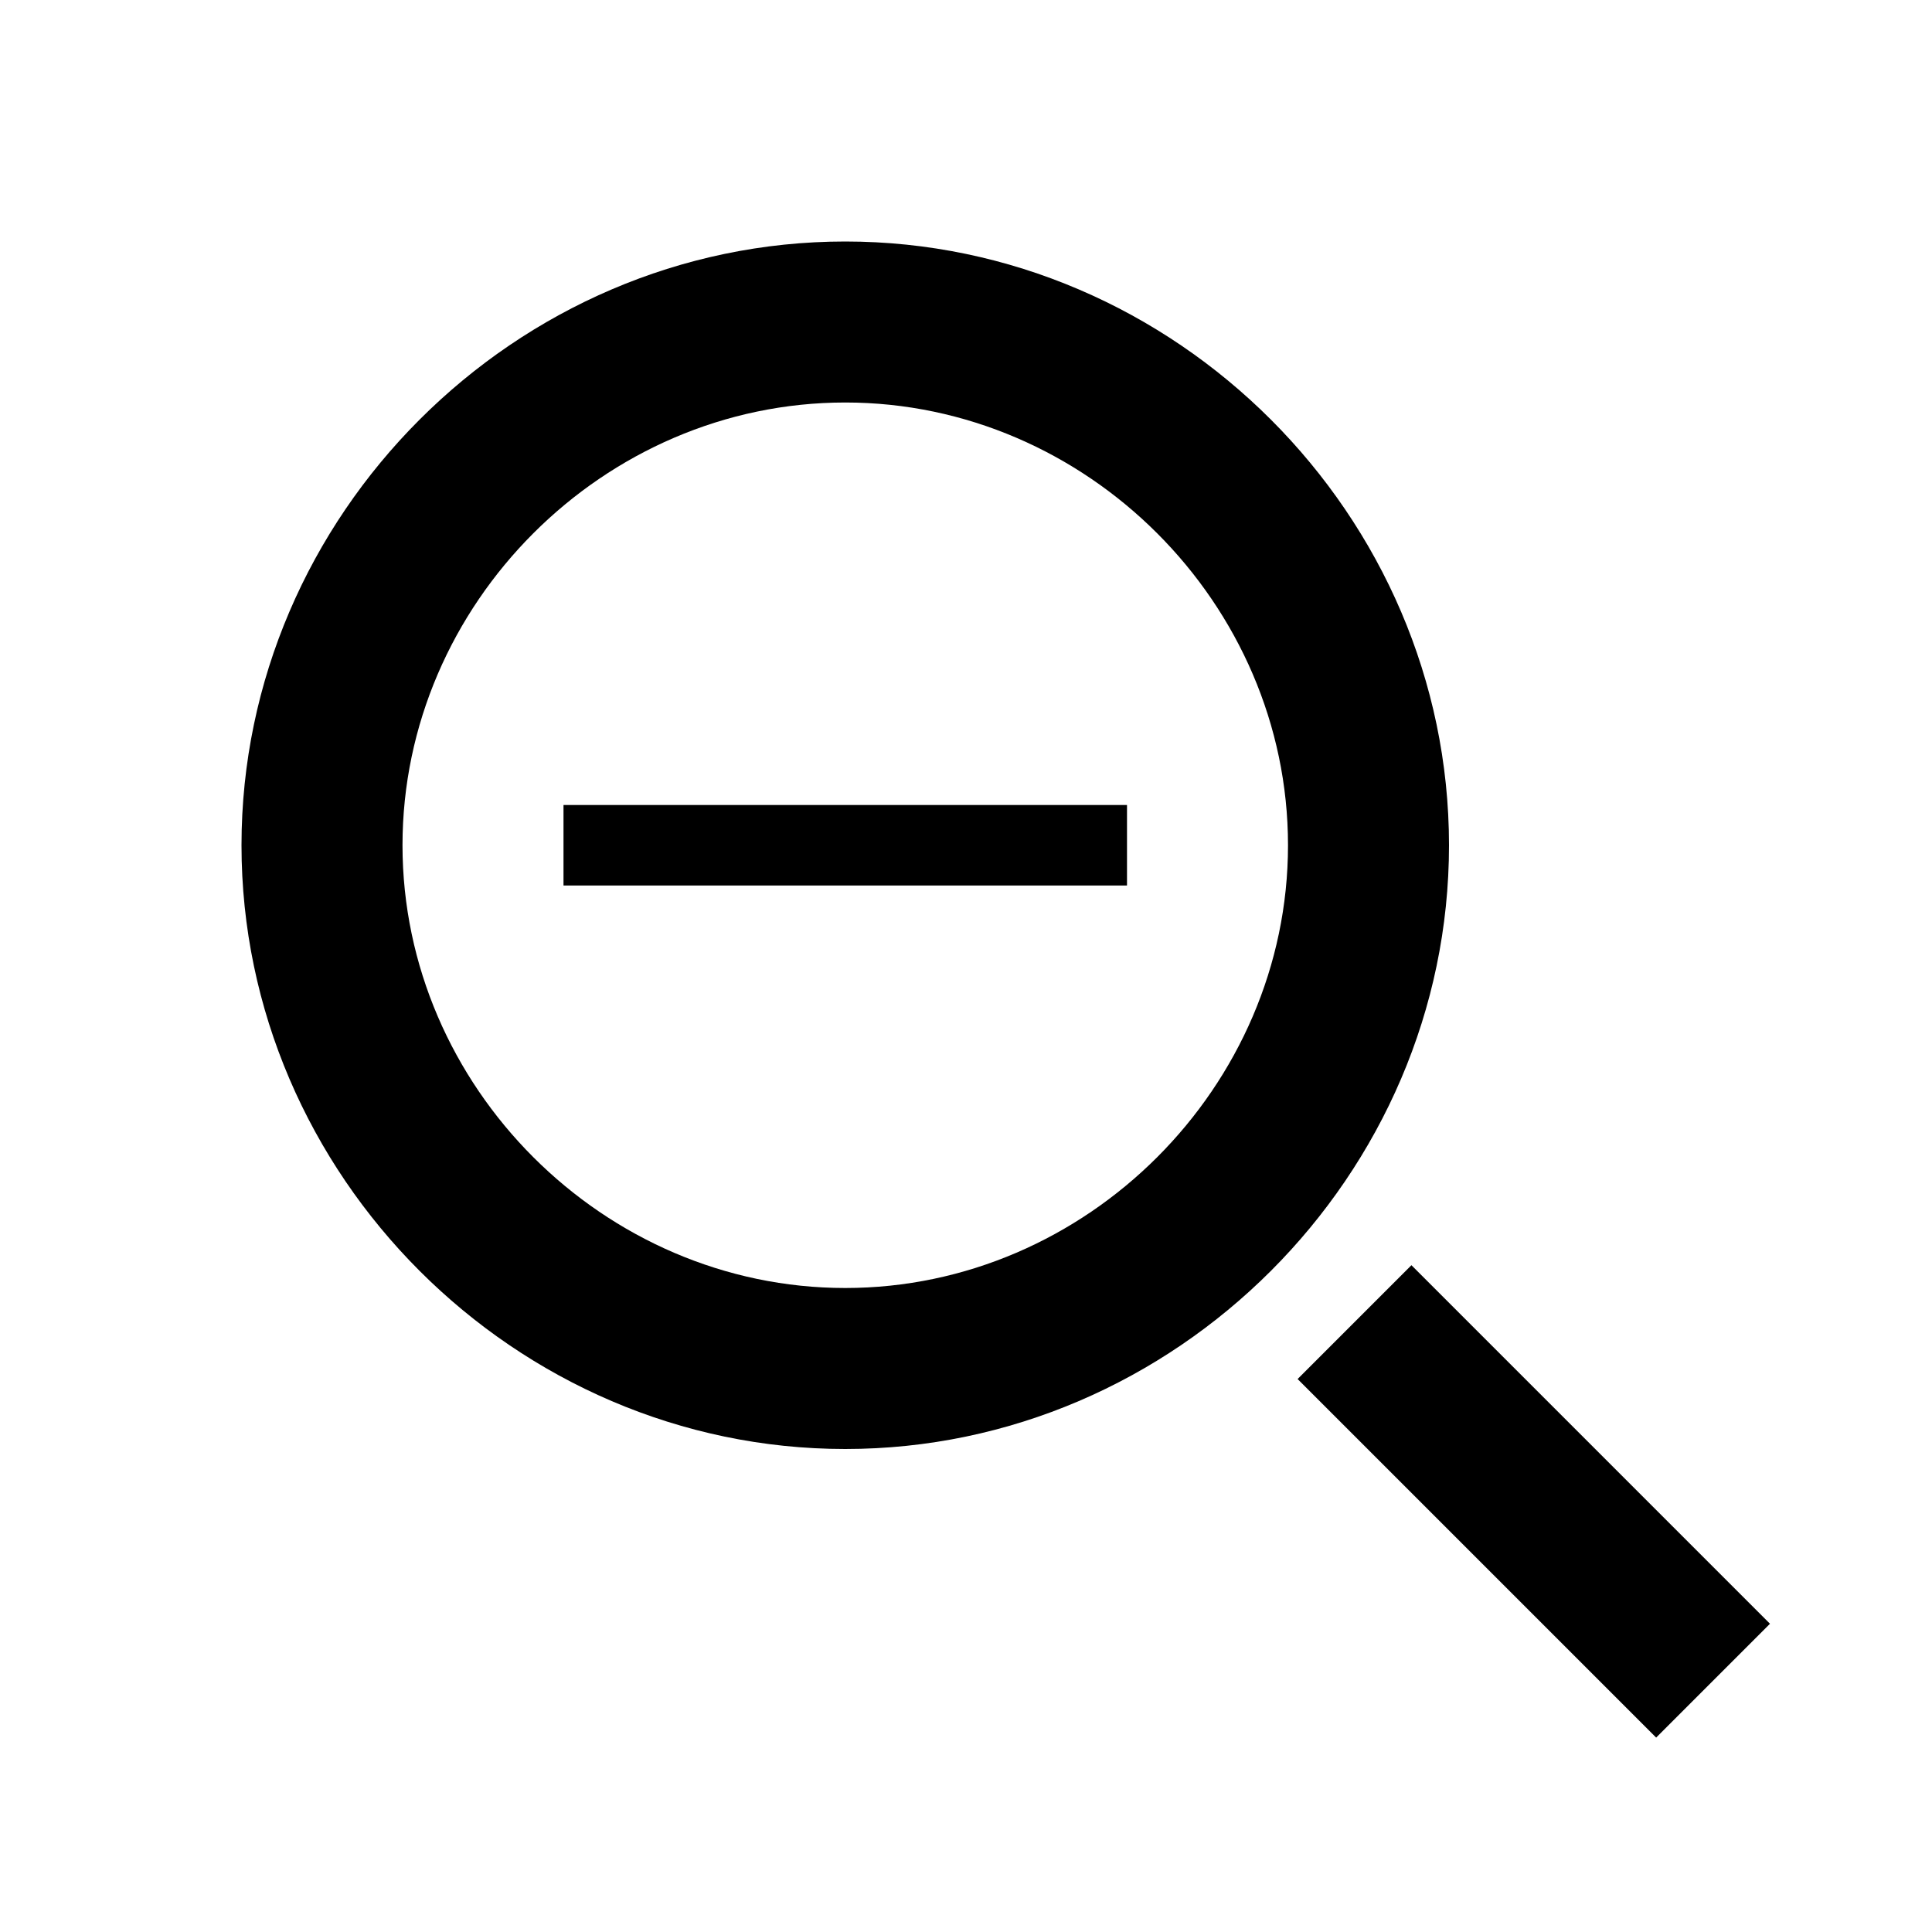 <?xml version="1.0" encoding="utf-8"?>
<!-- Generator: Adobe Illustrator 17.1.0, SVG Export Plug-In . SVG Version: 6.00 Build 0)  -->
<!DOCTYPE svg PUBLIC "-//W3C//DTD SVG 1.1//EN" "http://www.w3.org/Graphics/SVG/1.1/DTD/svg11.dtd">
<svg version="1.1" id="Layer_1" xmlns="http://www.w3.org/2000/svg" xmlns:xlink="http://www.w3.org/1999/xlink" x="0px" y="0px"
	 viewBox="148 0 24 24" enable-background="new 148 0 24 24" xml:space="preserve">
<defs>
	
	<ref  fill="#FFFFFF" param="color" id="fill"></ref>
</defs>
<defs>
	
	<ref  fill="#FFFFFF" param="color" id="fill"></ref>
</defs>
<path d="M158.5,3c-4.1,0-7.5,3.4-7.5,7.5s3.4,7.5,7.5,7.5s7.5-3.4,7.5-7.5S162.6,3,158.5,3z M158.5,16c-3,0-5.5-2.5-5.5-5.5
	s2.5-5.5,5.5-5.5s5.5,2.5,5.5,5.5S161.5,16,158.5,16z"/>
<rect x="166.1" y="15.5" transform="matrix(0.707 -0.707 0.707 0.707 35.728 123.605)" width="2" height="6.3"/>
<rect x="155" y="10" width="7" height="1"/>
</svg>
